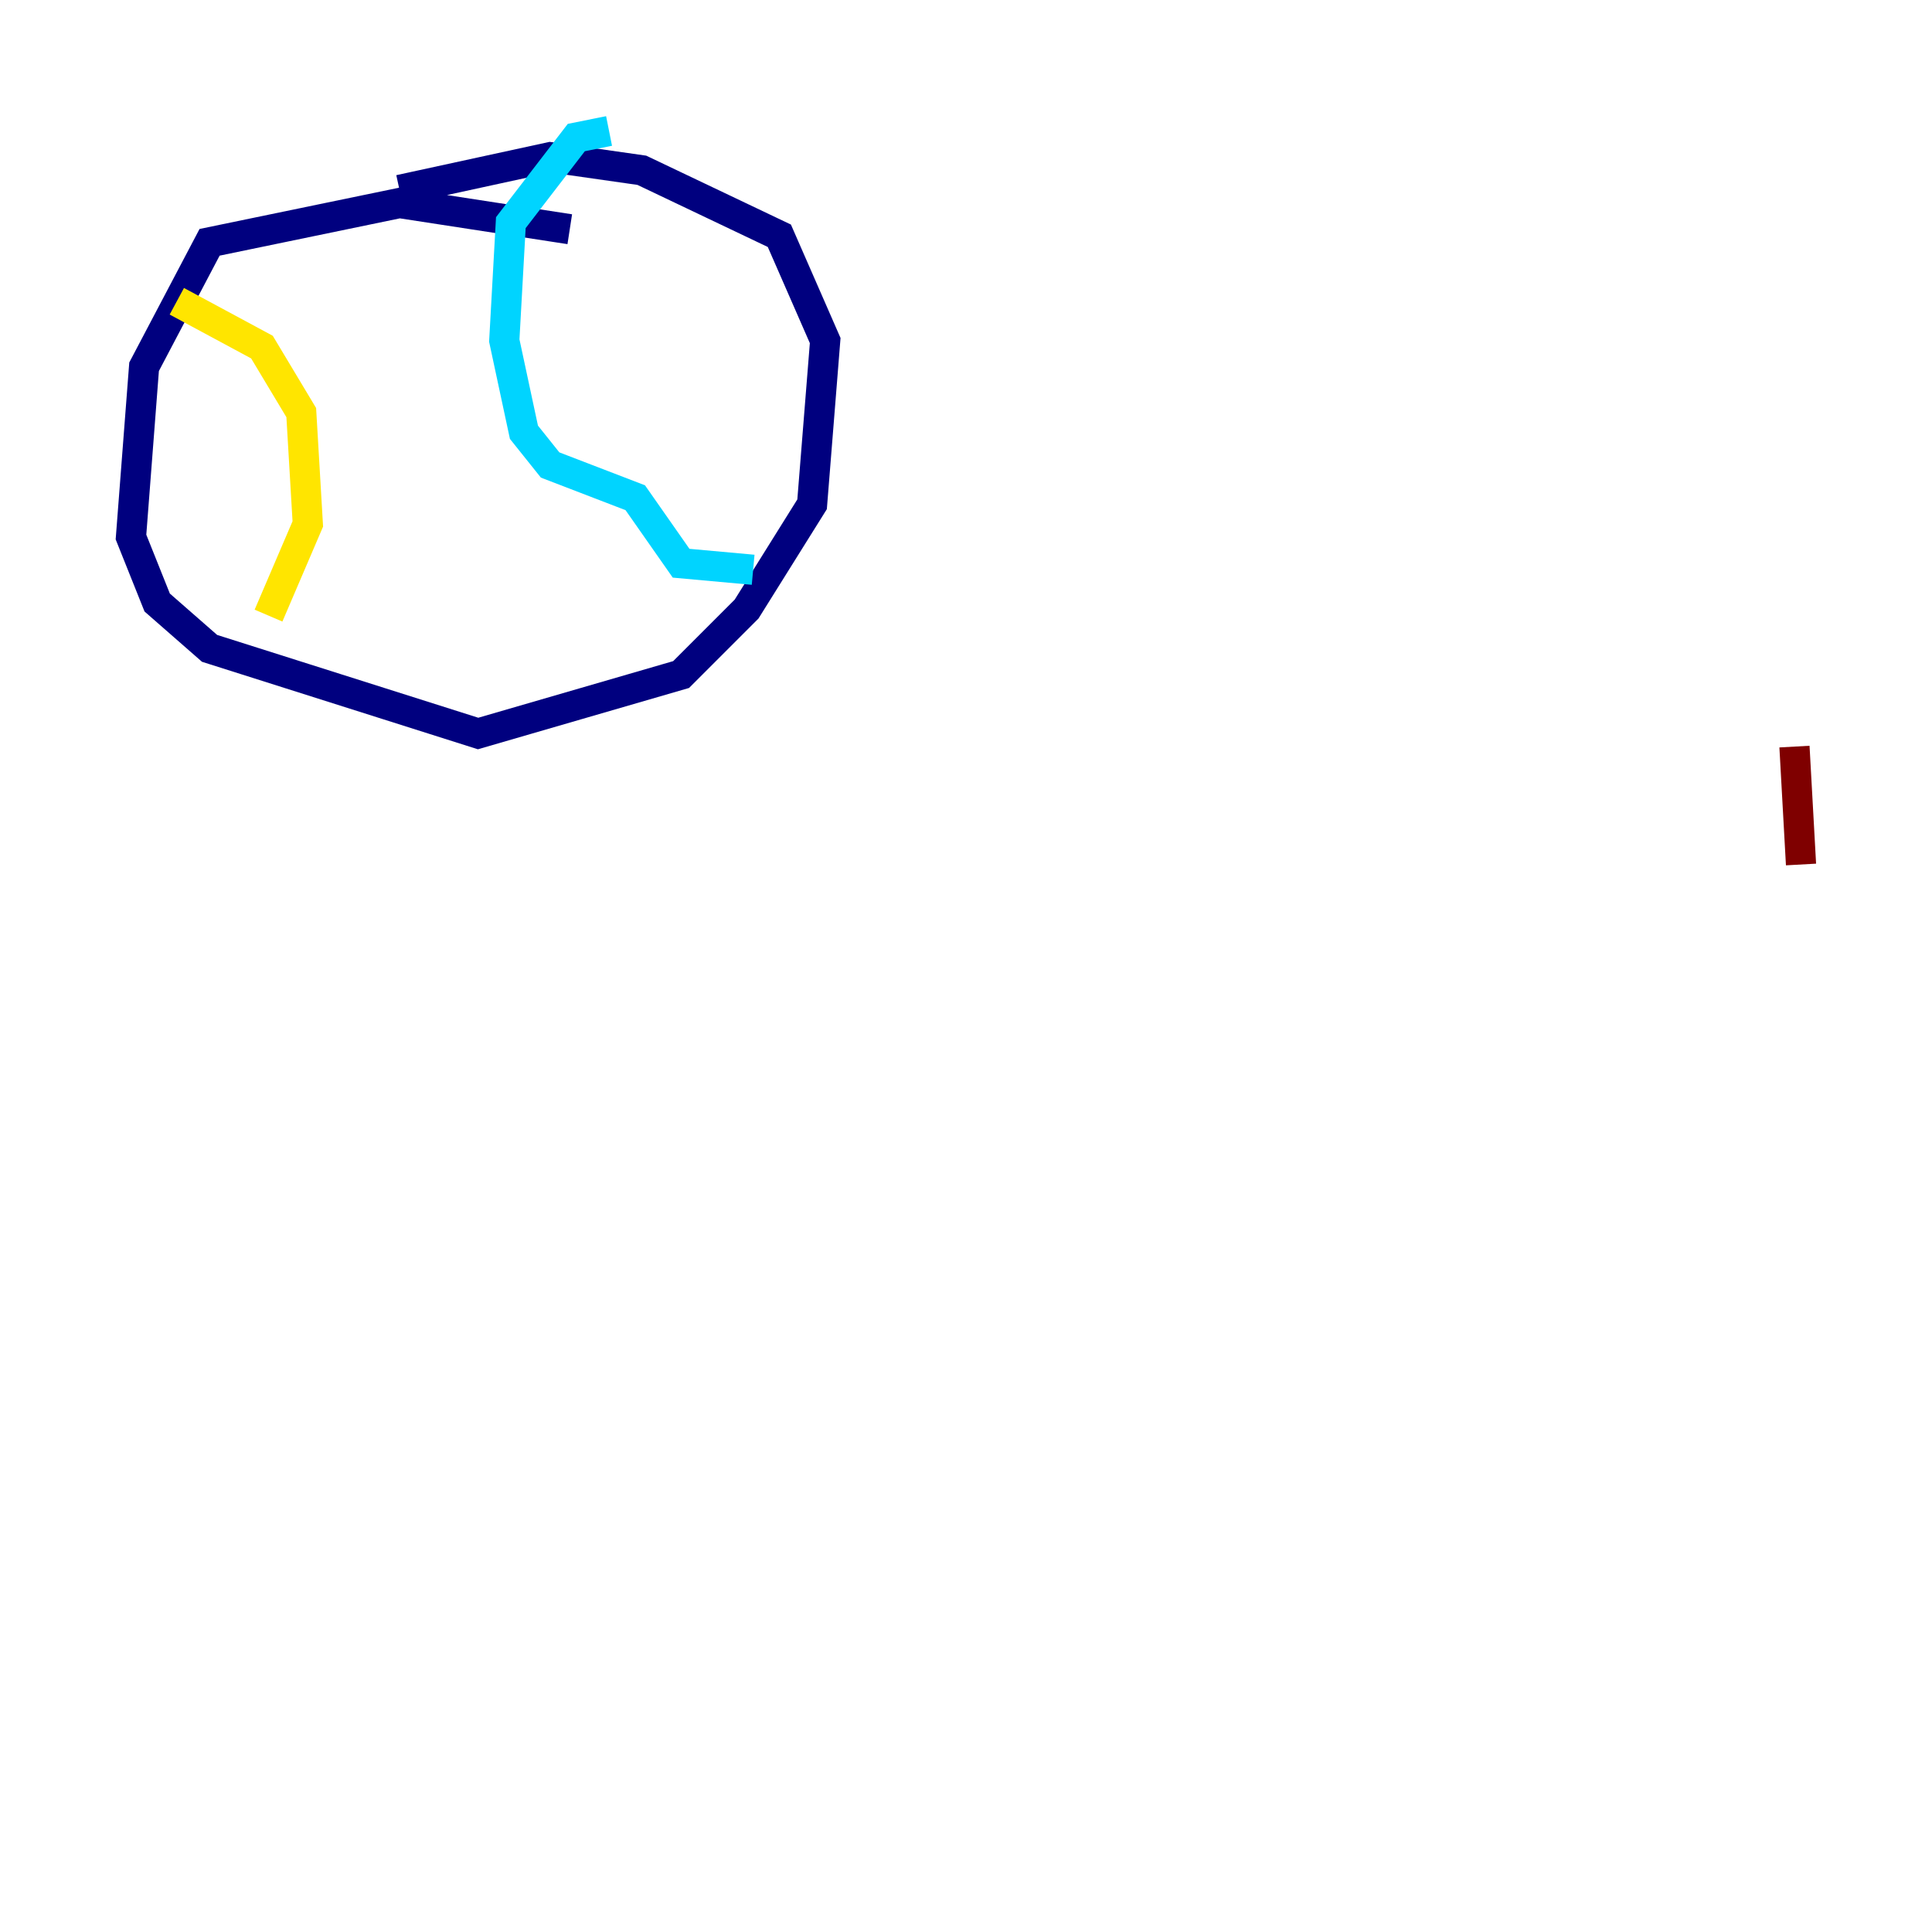 <?xml version="1.0" encoding="utf-8" ?>
<svg baseProfile="tiny" height="128" version="1.2" viewBox="0,0,128,128" width="128" xmlns="http://www.w3.org/2000/svg" xmlns:ev="http://www.w3.org/2001/xml-events" xmlns:xlink="http://www.w3.org/1999/xlink"><defs /><polyline fill="none" points="37.749,15.186 26.468,13.451 13.885,16.054 9.546,24.298 8.678,35.58 10.414,39.919 13.885,42.956 31.675,48.597 45.125,44.691 49.464,40.352 53.803,33.41 54.671,22.563 51.634,15.62 42.522,11.281 36.447,10.414 26.468,12.583" stroke="#00007f" stroke-width="2" /><polyline fill="none" points="40.352,8.678 38.183,9.112 33.844,14.752 33.41,22.563 34.712,28.637 36.447,30.807 42.088,32.976 45.125,37.315 49.898,37.749" stroke="#00d4ff" stroke-width="2" /><polyline fill="none" points="17.79,40.786 20.393,34.712 19.959,27.336 17.356,22.997 11.715,19.959" stroke="#ffe500" stroke-width="2" /><polyline fill="none" points="119.322,57.275 118.888,49.464" stroke="#7f0000" stroke-width="2" /></svg>